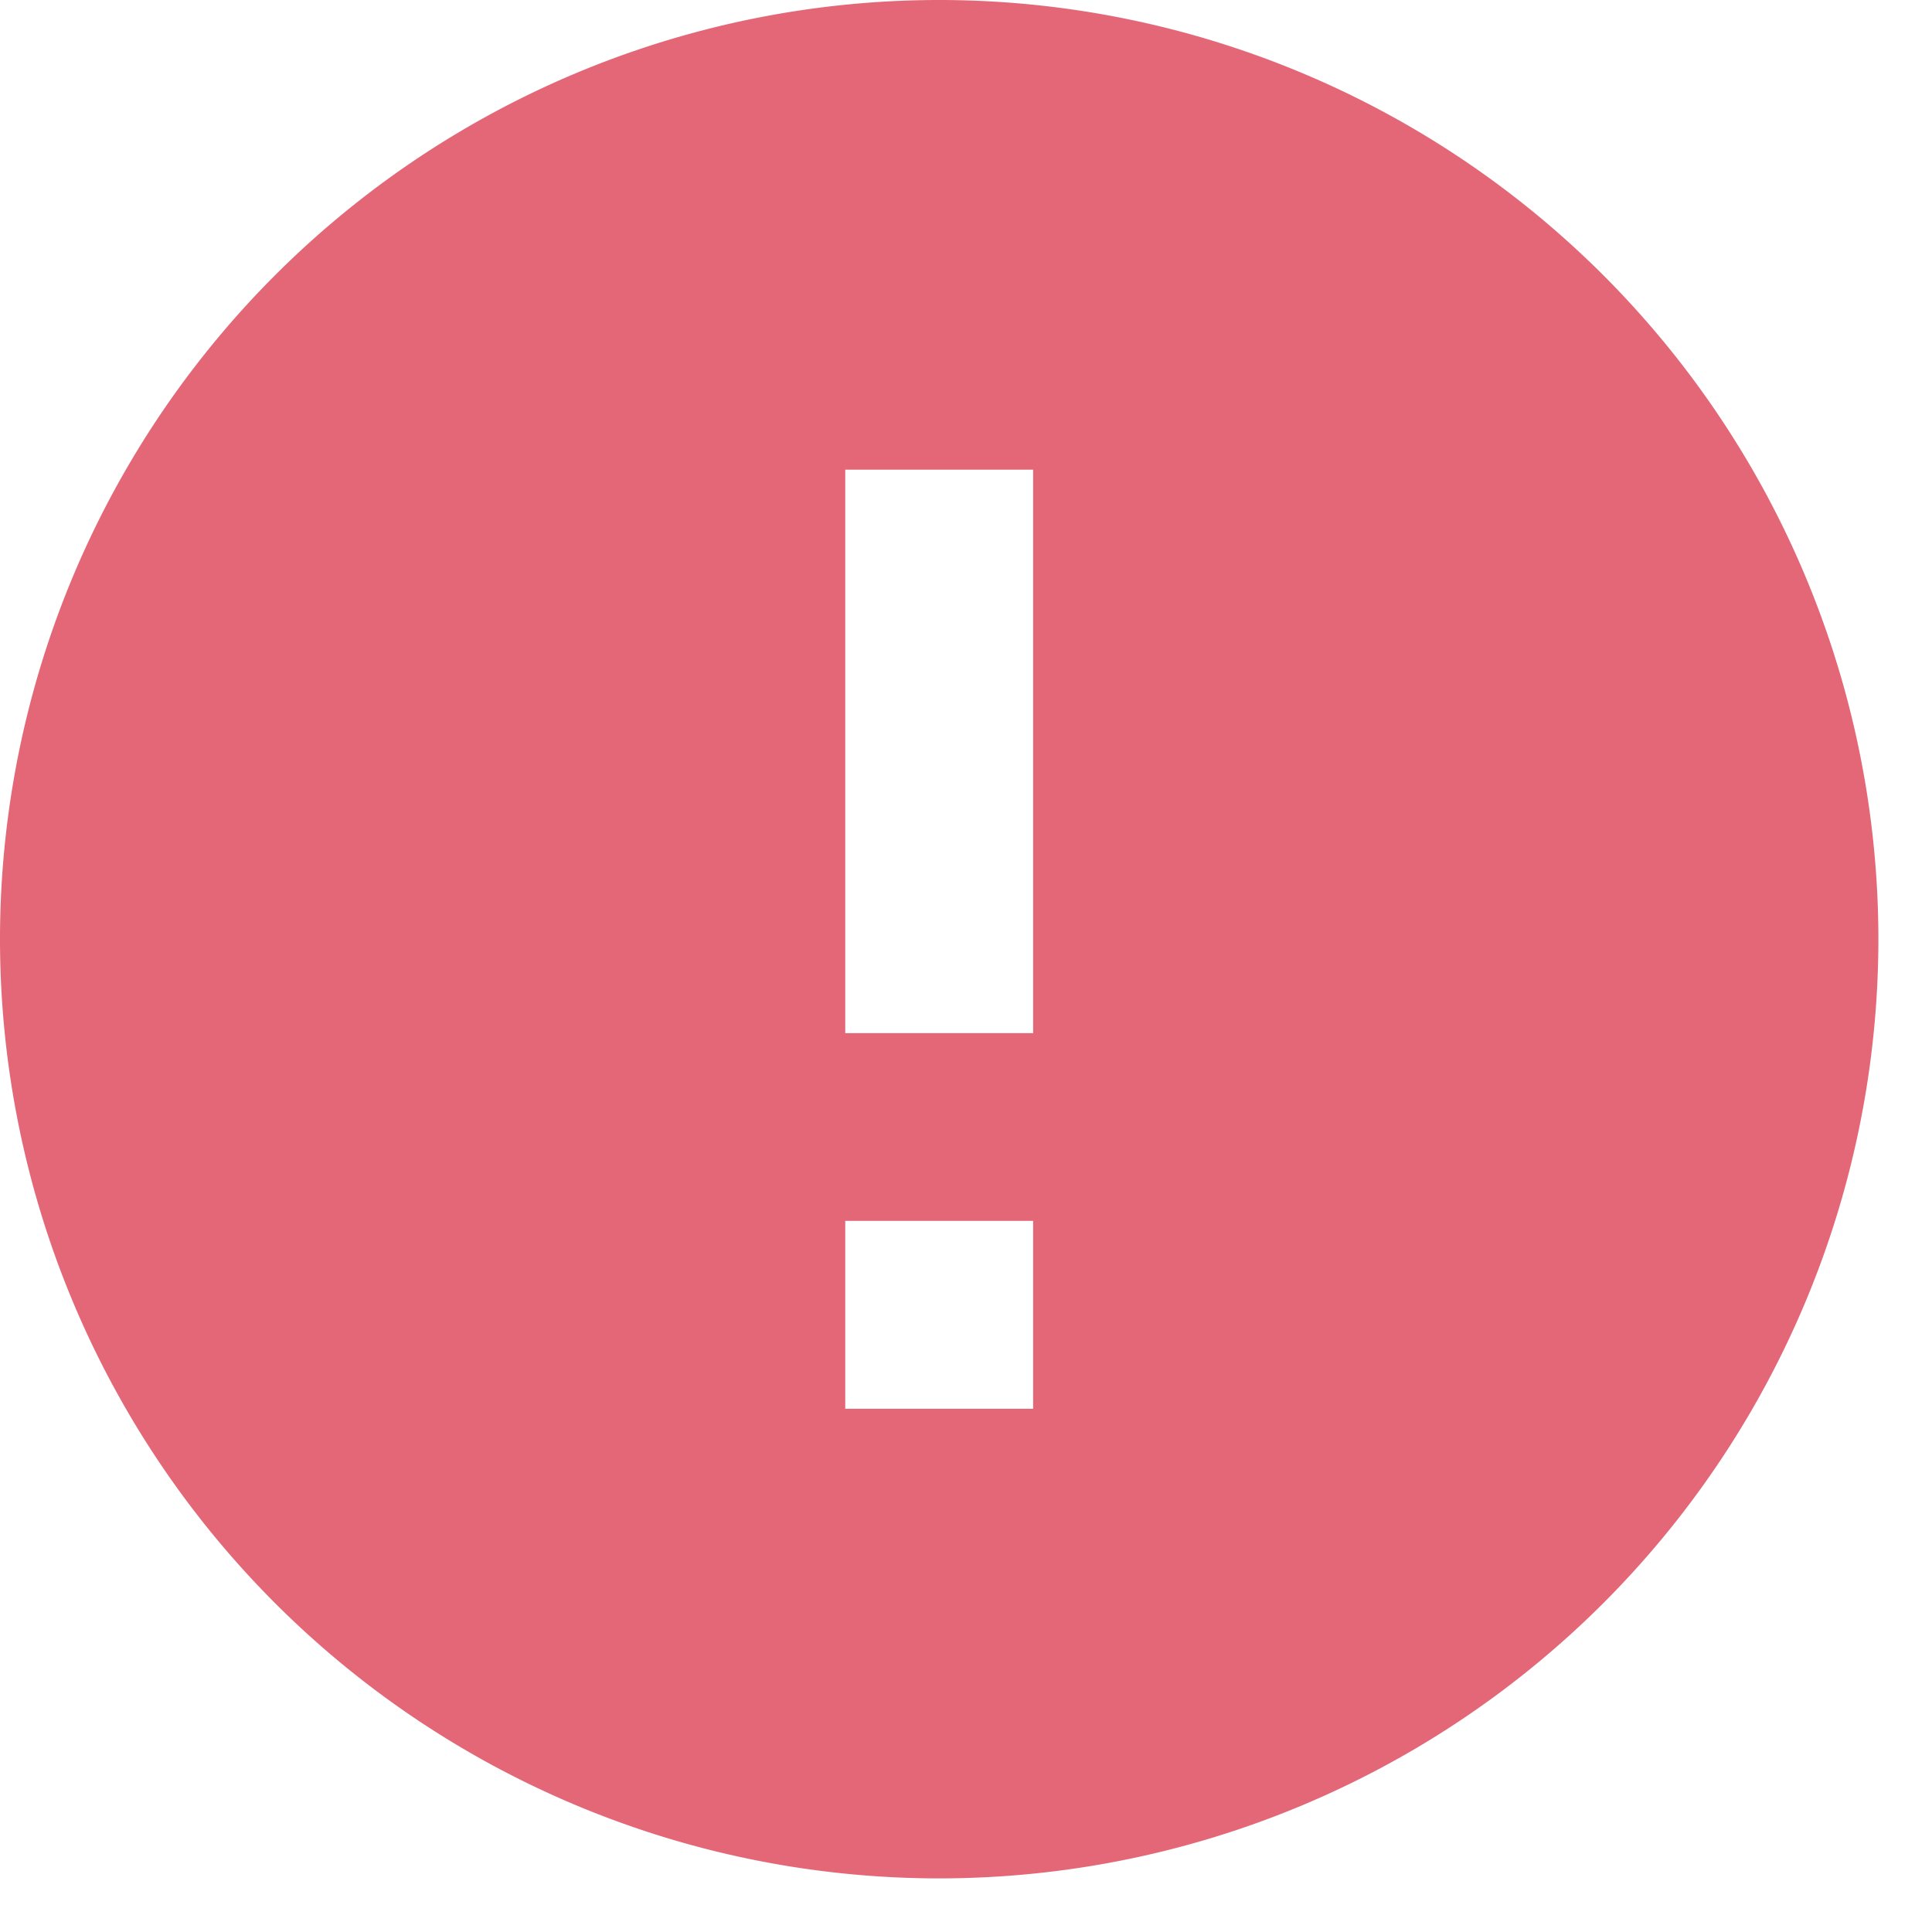 <svg xmlns="http://www.w3.org/2000/svg" width="12" height="12" viewBox="0 0 12 12">
    <path fill="#D0021B" fill-opacity=".6" fill-rule="evenodd" d="M5.833 0A5.835 5.835 0 0 0 0 5.833a5.835 5.835 0 0 0 5.833 5.834 5.835 5.835 0 0 0 5.834-5.834A5.835 5.835 0 0 0 5.833 0zm.584 8.75H5.25V7.583h1.167V8.75zm0-2.333H5.25v-3.5h1.167v3.5z"/>
</svg>
